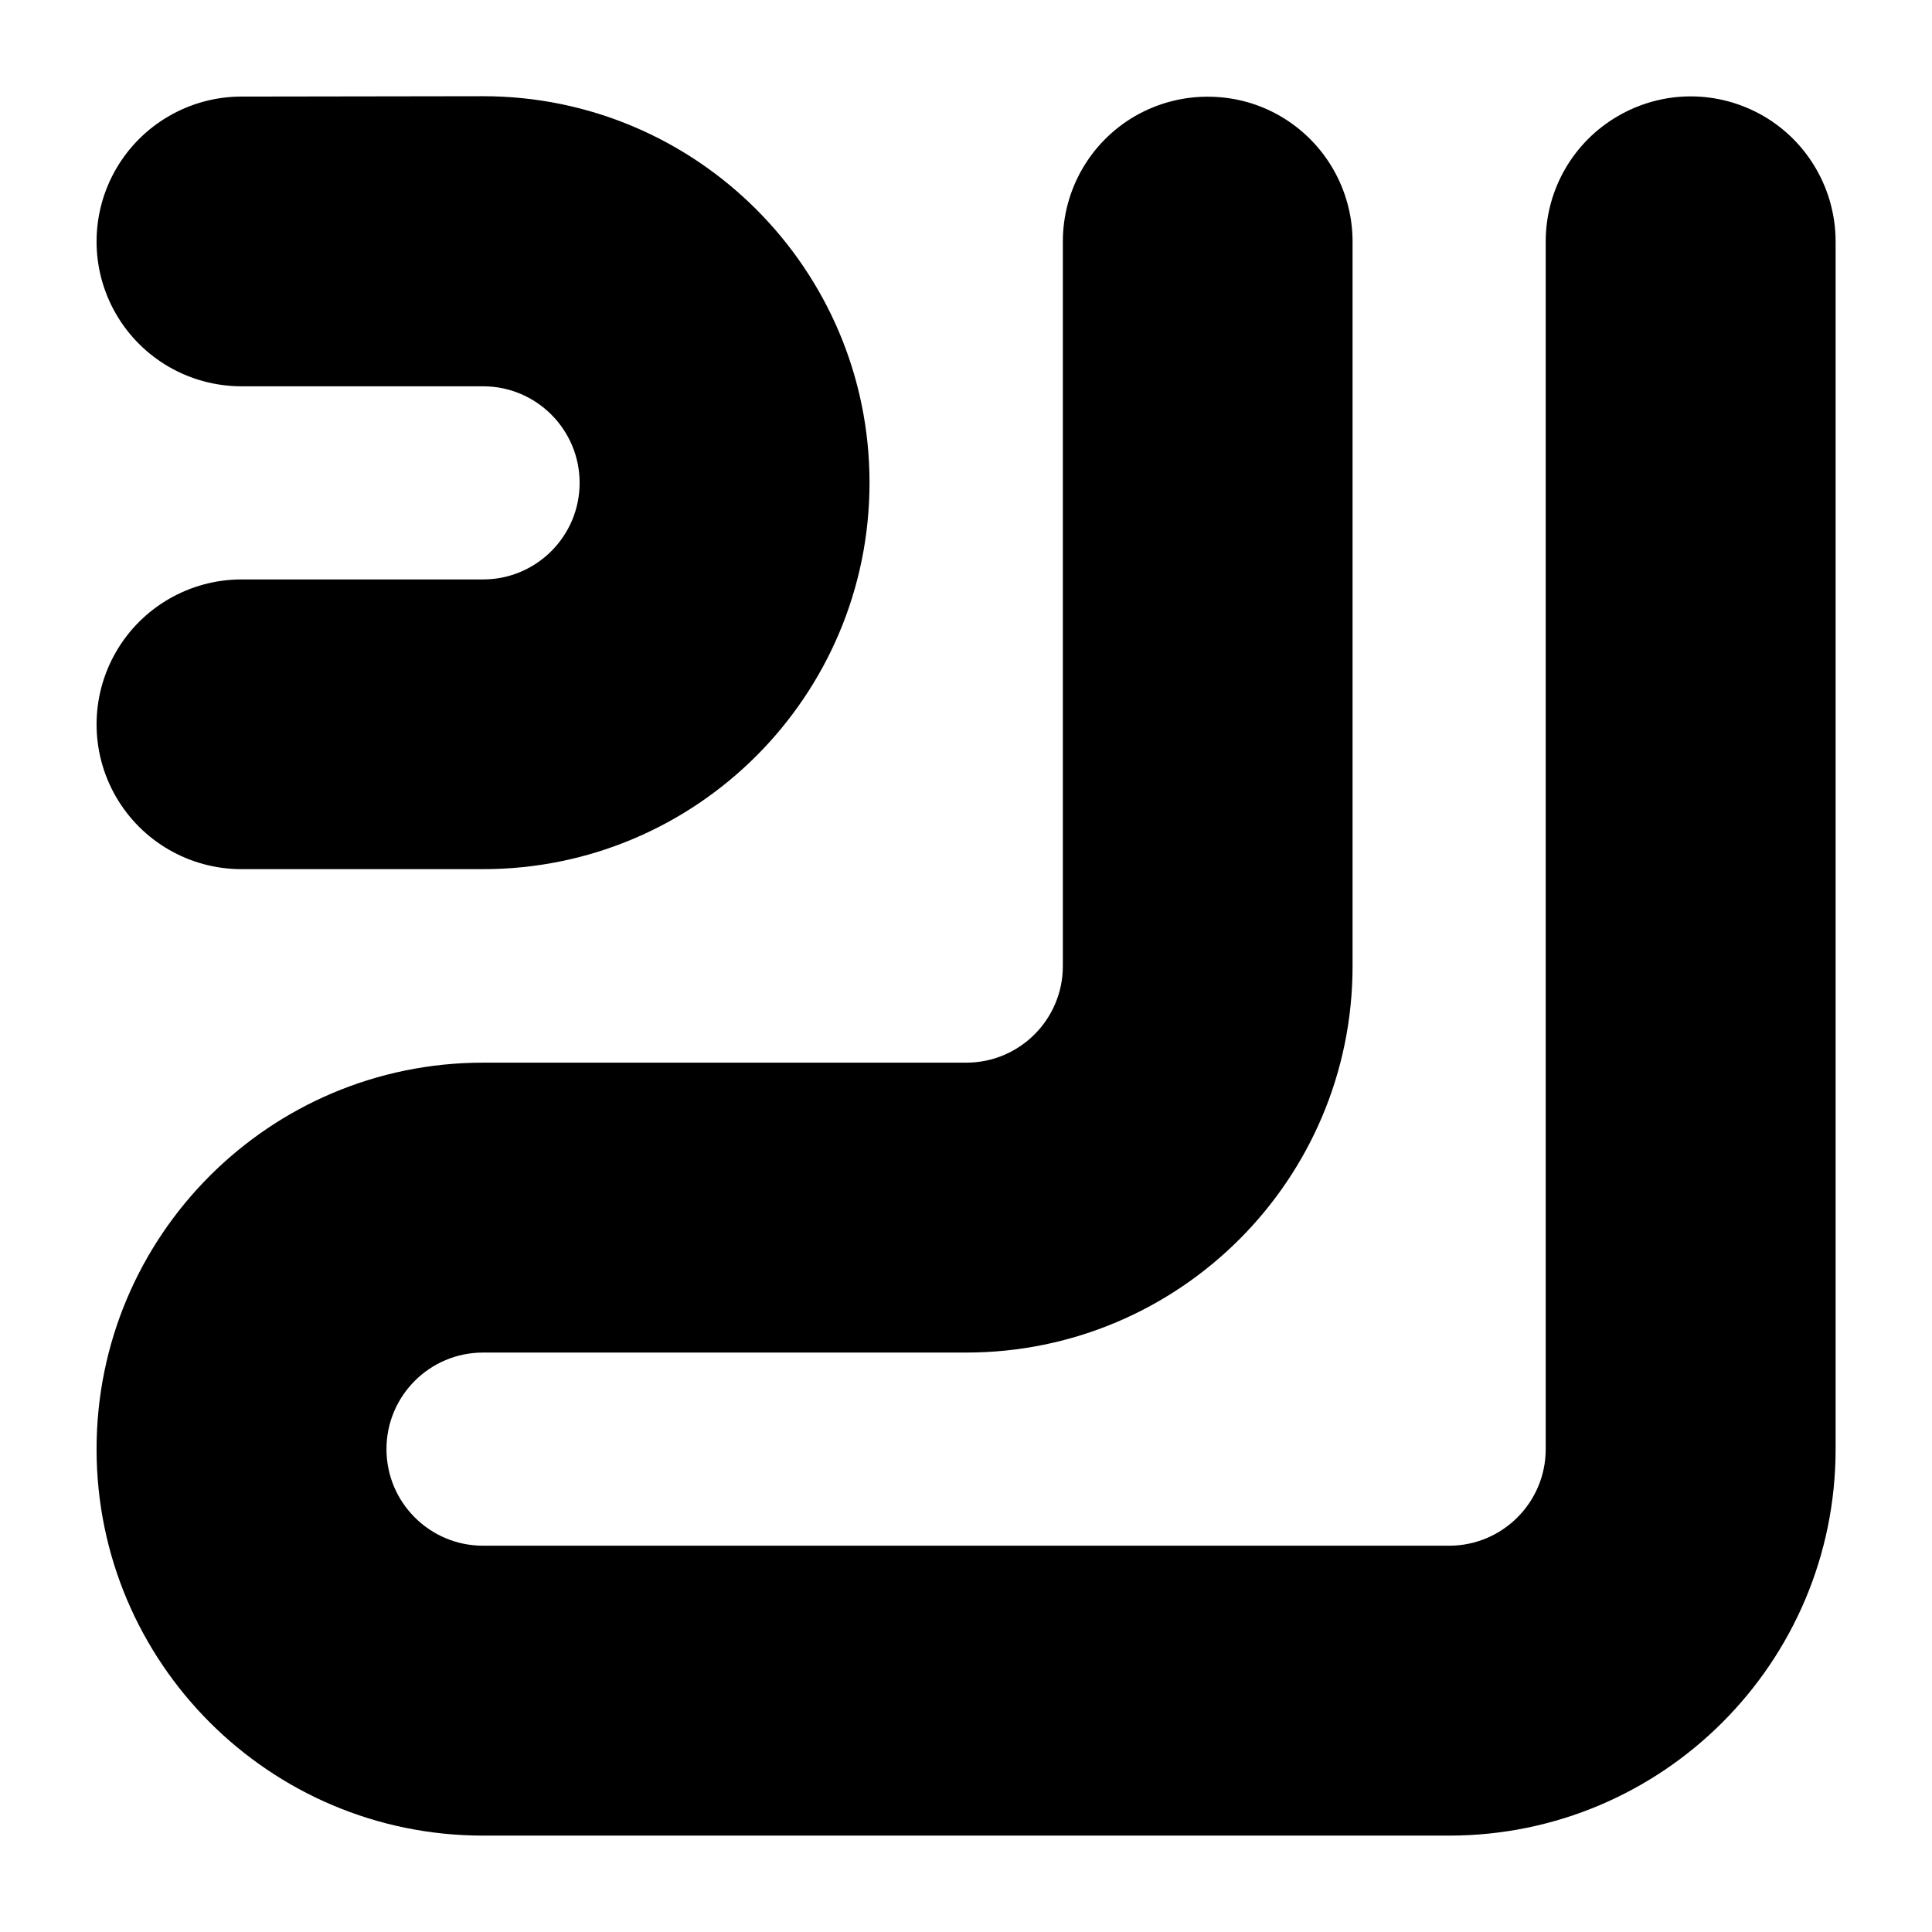 <?xml version="1.0" encoding="UTF-8" standalone="no"?>
<svg
   xmlns:dc="http://purl.org/dc/elements/1.1/"
   xmlns:cc="http://creativecommons.org/ns#"
   xmlns:rdf="http://www.w3.org/1999/02/22-rdf-syntax-ns#"
   xmlns:svg="http://www.w3.org/2000/svg"
   xmlns="http://www.w3.org/2000/svg"
   id="svg8"
   version="1.1"
   viewBox="0 0 10.583 10.583"
   height="40"
   width="40">
  <defs
     id="defs2" />
  <g
     transform="translate(0,-286.417)"
     id="layer1">
    <path
       id="path1280"
       d="m 9.261,286.945 c -0.137,-5e-5 -0.274,0.036 -0.397,0.107 -0.246,0.142 -0.397,0.404 -0.397,0.688 v 6.615 c 0,0.292 -0.237,0.529 -0.529,0.529 H 2.646 c -0.292,0 -0.529,-0.237 -0.529,-0.529 0,-0.292 0.237,-0.529 0.529,-0.529 h 2.646 c 1.169,0 2.117,-0.948 2.117,-2.117 v -3.969 c -1.18e-4,-0.283 -0.151,-0.545 -0.396,-0.687 -0.115,-0.067 -0.245,-0.103 -0.378,-0.106 -0.146,-0.004 -0.29,0.033 -0.416,0.105 -0.246,0.142 -0.397,0.404 -0.397,0.688 v 3.969 c 0,0.292 -0.237,0.529 -0.529,0.529 H 2.646 c -1.169,0 -2.117,0.948 -2.117,2.117 0,1.169 0.948,2.117 2.117,2.117 H 7.938 c 1.169,0 2.117,-0.948 2.117,-2.117 v -6.615 c -1.18e-4,-0.283 -0.151,-0.546 -0.396,-0.688 -0.123,-0.071 -0.26,-0.107 -0.397,-0.107 z m -7.938,0.001 c -0.283,1.1e-4 -0.545,0.151 -0.687,0.396 -0.142,0.245 -0.143,0.548 -0.001,0.794 0.142,0.246 0.404,0.397 0.688,0.397 h 1.323 c 0.292,0 0.529,0.237 0.529,0.529 0,0.292 -0.237,0.529 -0.529,0.529 H 1.323 c -0.283,1e-4 -0.545,0.151 -0.687,0.396 -0.142,0.245 -0.143,0.548 -0.001,0.794 0.142,0.246 0.404,0.397 0.688,0.397 h 1.323 c 1.169,0 2.117,-0.948 2.117,-2.117 0,-1.169 -0.948,-2.117 -2.117,-2.117 z"
       style="stroke-width:0.132;stroke-miterlimit:4;stroke-dasharray:none" />
  </g>
</svg>
